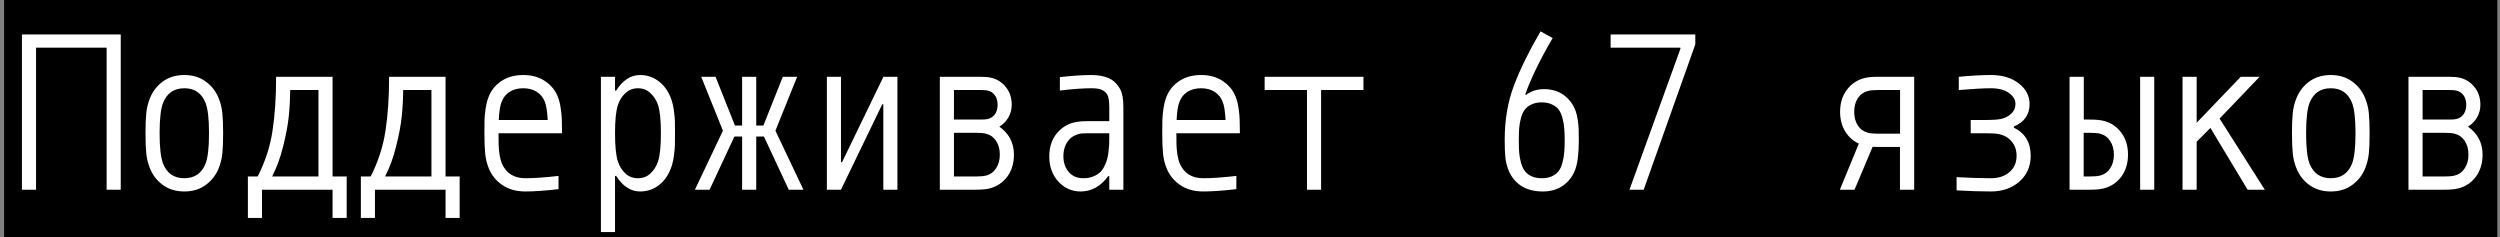 <svg width="369" height="35" viewBox="0 0 369 35" fill="none" xmlns="http://www.w3.org/2000/svg">
<rect x="0" y="0" width="369" height="35" fill="#808080" stroke="none"/>
<rect width="368" height="35" transform="matrix(-1 0 0 1 368.608 0)" fill="black"/>
<path d="M3.238 5.083H17.821V28H15.738V7.036H5.321V28H3.238V5.083ZM24.03 12.033C24.909 11.393 25.967 11.073 27.204 11.073C28.441 11.073 29.494 11.393 30.362 12.033C31.241 12.673 31.881 13.498 32.282 14.507C32.564 15.202 32.743 15.934 32.819 16.704C32.895 17.475 32.933 18.462 32.933 19.667C32.933 20.871 32.895 21.858 32.819 22.629C32.743 23.399 32.564 24.132 32.282 24.826C31.881 25.835 31.241 26.66 30.362 27.3C29.494 27.94 28.441 28.26 27.204 28.26C25.967 28.26 24.909 27.94 24.03 27.3C23.162 26.66 22.527 25.835 22.126 24.826C21.844 24.132 21.665 23.399 21.589 22.629C21.513 21.858 21.475 20.871 21.475 19.667C21.475 18.462 21.513 17.475 21.589 16.704C21.665 15.934 21.844 15.202 22.126 14.507C22.527 13.498 23.162 12.673 24.03 12.033ZM30.329 15.158C29.754 13.737 28.712 13.026 27.204 13.026C25.696 13.026 24.654 13.737 24.079 15.158C23.732 16.026 23.558 17.529 23.558 19.667C23.558 21.804 23.732 23.307 24.079 24.175C24.654 25.597 25.696 26.307 27.204 26.307C28.712 26.307 29.754 25.597 30.329 24.175C30.676 23.307 30.85 21.804 30.85 19.667C30.85 17.529 30.676 16.026 30.329 15.158ZM40.168 26.047H47.004V13.287H42.837C42.826 14.567 42.756 15.853 42.626 17.144C42.495 18.435 42.219 19.916 41.796 21.587C41.383 23.258 40.841 24.745 40.168 26.047ZM38.036 26.047C39.143 23.866 39.87 21.631 40.217 19.341C40.575 17.052 40.754 14.382 40.754 11.333H49.087V26.047H51.171V32.167H49.087V28H38.671V32.167H36.587V26.047H38.036ZM56.843 26.047H63.679V13.287H59.512C59.501 14.567 59.431 15.853 59.3 17.144C59.17 18.435 58.894 19.916 58.47 21.587C58.058 23.258 57.516 24.745 56.843 26.047ZM54.711 26.047C55.817 23.866 56.544 21.631 56.892 19.341C57.25 17.052 57.429 14.382 57.429 11.333H65.762V26.047H67.845V32.167H65.762V28H55.345V32.167H53.262V26.047H54.711ZM79.214 13.547C78.672 13.2 78.01 13.026 77.228 13.026C76.447 13.026 75.78 13.2 75.227 13.547C74.684 13.894 74.293 14.377 74.055 14.995C73.827 15.516 73.68 16.422 73.615 17.713H80.842C80.777 16.422 80.63 15.516 80.402 14.995C80.164 14.377 79.768 13.894 79.214 13.547ZM73.973 11.984C74.874 11.377 75.959 11.073 77.228 11.073C78.498 11.073 79.578 11.377 80.467 11.984C81.368 12.592 81.997 13.379 82.356 14.344C82.54 14.811 82.676 15.359 82.762 15.988C82.86 16.618 82.914 17.176 82.925 17.665C82.947 18.142 82.958 18.809 82.958 19.667H73.583C73.583 20.404 73.588 20.974 73.599 21.376C73.61 21.766 73.653 22.238 73.729 22.792C73.816 23.345 73.941 23.806 74.103 24.175C74.733 25.597 75.883 26.307 77.554 26.307C78.813 26.307 80.44 26.193 82.437 25.965V27.919C80.462 28.146 78.834 28.26 77.554 28.26C76.209 28.26 75.075 27.946 74.152 27.316C73.23 26.687 72.563 25.868 72.15 24.859C71.868 24.175 71.689 23.443 71.613 22.662C71.537 21.88 71.499 20.882 71.499 19.667C71.499 18.809 71.505 18.142 71.516 17.665C71.537 17.176 71.592 16.618 71.678 15.988C71.776 15.359 71.917 14.811 72.102 14.344C72.46 13.379 73.084 12.592 73.973 11.984ZM94.489 28.26C93.1 28.26 91.918 27.495 90.941 25.965H90.778V34.25H88.695V11.333H90.778V13.368H90.941C91.918 11.838 93.1 11.073 94.489 11.073C95.564 11.073 96.518 11.415 97.354 12.098C98.189 12.771 98.797 13.715 99.177 14.93C99.318 15.386 99.421 15.896 99.486 16.46C99.562 17.024 99.605 17.507 99.616 17.909C99.627 18.299 99.632 18.885 99.632 19.667C99.632 20.448 99.627 21.039 99.616 21.441C99.605 21.831 99.562 22.309 99.486 22.873C99.421 23.437 99.318 23.947 99.177 24.403C98.797 25.618 98.189 26.568 97.354 27.251C96.518 27.924 95.564 28.26 94.489 28.26ZM92.308 25.607C92.818 26.074 93.437 26.307 94.164 26.307C94.891 26.307 95.504 26.074 96.003 25.607C96.513 25.13 96.887 24.539 97.126 23.833C97.408 22.976 97.549 21.587 97.549 19.667C97.549 17.746 97.408 16.357 97.126 15.5C96.887 14.795 96.513 14.209 96.003 13.742C95.504 13.265 94.891 13.026 94.164 13.026C93.437 13.026 92.818 13.265 92.308 13.742C91.809 14.209 91.44 14.795 91.201 15.5C90.919 16.357 90.778 17.746 90.778 19.667C90.778 21.587 90.919 22.976 91.201 23.833C91.44 24.539 91.809 25.13 92.308 25.607ZM109.536 28V20.155H108.397L104.735 28H102.57L106.704 19.292L103.498 11.333H105.614L108.479 18.527H109.536V11.333H111.62V18.527H112.678L115.542 11.333H117.658L114.452 19.292L118.586 28H116.421L112.759 20.155H111.62V28H109.536ZM130.378 28V15.402H130.215L124.128 28H122.045V11.333H124.128V23.931H124.291L130.394 11.333H132.461V28H130.378ZM140.803 17.648H144.709C145.23 17.648 145.593 17.621 145.799 17.567C146.244 17.459 146.597 17.22 146.857 16.851C147.118 16.482 147.248 16.021 147.248 15.467C147.248 14.914 147.118 14.453 146.857 14.084C146.597 13.715 146.244 13.476 145.799 13.368C145.572 13.314 145.208 13.287 144.709 13.287H140.803V17.648ZM140.803 26.047H144.058C144.676 26.047 145.165 26.003 145.523 25.917C146.163 25.754 146.662 25.396 147.02 24.842C147.389 24.289 147.574 23.616 147.574 22.824C147.574 22.021 147.389 21.343 147.02 20.79C146.651 20.236 146.152 19.884 145.523 19.732C145.165 19.645 144.676 19.602 144.058 19.602H140.803V26.047ZM138.719 28V11.333H144.709C145.382 11.333 145.919 11.382 146.32 11.48C147.21 11.697 147.932 12.163 148.485 12.88C149.049 13.585 149.331 14.447 149.331 15.467C149.331 16.162 149.163 16.791 148.827 17.355C148.501 17.909 148.062 18.354 147.508 18.69C148.941 19.721 149.657 21.099 149.657 22.824C149.657 24.094 149.331 25.173 148.68 26.063C148.029 26.942 147.167 27.523 146.092 27.805C145.604 27.935 144.926 28 144.058 28H138.719ZM163.728 19.667H160.537C160.136 19.667 159.821 19.677 159.593 19.699C159.376 19.721 159.1 19.802 158.763 19.943C158.427 20.074 158.129 20.274 157.868 20.546C157.261 21.186 156.957 22.027 156.957 23.068C156.957 23.991 157.217 24.761 157.738 25.38C158.27 25.998 158.986 26.307 159.886 26.307C160.407 26.307 160.868 26.231 161.27 26.079C161.682 25.927 162.019 25.738 162.279 25.51C162.55 25.282 162.778 24.983 162.963 24.615C163.158 24.246 163.299 23.904 163.386 23.589C163.483 23.264 163.559 22.878 163.614 22.434C163.668 21.989 163.7 21.625 163.711 21.343C163.722 21.061 163.728 20.725 163.728 20.334V19.667ZM161.123 11.073C162.057 11.073 162.876 11.219 163.581 11.512C164.286 11.794 164.867 12.337 165.323 13.14C165.648 13.715 165.811 14.605 165.811 15.809V28H163.728V25.998H163.565C162.469 27.506 161.113 28.26 159.496 28.26C158.194 28.26 157.098 27.772 156.208 26.796C155.318 25.819 154.873 24.587 154.873 23.101C154.873 21.538 155.351 20.28 156.306 19.325C156.653 18.988 157.022 18.712 157.412 18.495C157.803 18.278 158.21 18.131 158.633 18.055C159.067 17.968 159.404 17.92 159.642 17.909C159.892 17.887 160.201 17.876 160.57 17.876H163.728V15.891C163.728 14.947 163.63 14.306 163.435 13.97C163.25 13.655 162.984 13.422 162.637 13.27C162.301 13.107 161.796 13.026 161.123 13.026C159.821 13.026 158.259 13.14 156.436 13.368V11.382C158.226 11.176 159.789 11.073 161.123 11.073ZM179.263 13.547C178.72 13.2 178.059 13.026 177.277 13.026C176.496 13.026 175.829 13.2 175.275 13.547C174.733 13.894 174.342 14.377 174.104 14.995C173.876 15.516 173.729 16.422 173.664 17.713H180.891C180.826 16.422 180.679 15.516 180.451 14.995C180.212 14.377 179.816 13.894 179.263 13.547ZM174.022 11.984C174.923 11.377 176.008 11.073 177.277 11.073C178.547 11.073 179.627 11.377 180.516 11.984C181.417 12.592 182.046 13.379 182.404 14.344C182.589 14.811 182.724 15.359 182.811 15.988C182.909 16.618 182.963 17.176 182.974 17.665C182.996 18.142 183.007 18.809 183.007 19.667H173.632C173.632 20.404 173.637 20.974 173.648 21.376C173.659 21.766 173.702 22.238 173.778 22.792C173.865 23.345 173.99 23.806 174.152 24.175C174.782 25.597 175.932 26.307 177.603 26.307C178.862 26.307 180.489 26.193 182.486 25.965V27.919C180.511 28.146 178.883 28.26 177.603 28.26C176.257 28.26 175.123 27.946 174.201 27.316C173.279 26.687 172.612 25.868 172.199 24.859C171.917 24.175 171.738 23.443 171.662 22.662C171.586 21.88 171.548 20.882 171.548 19.667C171.548 18.809 171.554 18.142 171.564 17.665C171.586 17.176 171.64 16.618 171.727 15.988C171.825 15.359 171.966 14.811 172.15 14.344C172.508 13.379 173.132 12.592 174.022 11.984ZM201.244 11.333V13.287H194.994V28H192.91V13.287H186.66V11.333H201.244ZM229.174 5.62C227.34 8.745 225.989 11.518 225.121 13.938L225.267 14.003C226.005 13.438 226.879 13.156 227.888 13.156C229.049 13.156 230.025 13.449 230.817 14.035C231.62 14.621 232.206 15.413 232.575 16.412C232.716 16.802 232.819 17.252 232.884 17.762C232.96 18.272 233.004 18.712 233.015 19.081C233.025 19.45 233.031 19.992 233.031 20.708C233.031 22.629 232.857 24.061 232.51 25.005C232.152 25.993 231.555 26.785 230.72 27.381C229.895 27.967 228.897 28.26 227.725 28.26C226.412 28.26 225.327 27.973 224.47 27.398C223.613 26.812 222.994 26.014 222.614 25.005C222.397 24.43 222.256 23.833 222.191 23.215C222.126 22.585 222.093 21.75 222.093 20.708C222.093 17.681 222.56 14.957 223.493 12.538C224.394 10.172 225.69 7.536 227.383 4.628L229.174 5.62ZM224.226 18.951C224.193 19.428 224.177 20.014 224.177 20.708C224.177 21.403 224.193 21.994 224.226 22.482C224.269 22.96 224.356 23.459 224.486 23.98C224.627 24.501 224.817 24.918 225.056 25.233C225.294 25.548 225.625 25.808 226.049 26.014C226.472 26.21 226.976 26.307 227.562 26.307C228.148 26.307 228.653 26.21 229.076 26.014C229.499 25.808 229.83 25.548 230.069 25.233C230.307 24.918 230.492 24.501 230.622 23.98C230.763 23.459 230.85 22.96 230.882 22.482C230.926 21.994 230.948 21.403 230.948 20.708C230.948 20.014 230.926 19.428 230.882 18.951C230.85 18.462 230.763 17.958 230.622 17.437C230.492 16.916 230.307 16.498 230.069 16.184C229.83 15.869 229.499 15.614 229.076 15.419C228.653 15.213 228.148 15.109 227.562 15.109C226.976 15.109 226.472 15.213 226.049 15.419C225.625 15.614 225.294 15.869 225.056 16.184C224.817 16.498 224.627 16.916 224.486 17.437C224.356 17.958 224.269 18.462 224.226 18.951ZM237.727 7.036V5.083H250.227V6.548L242.609 28H240.51L248.029 7.199V7.036H237.727ZM280.435 21.685H277.196C277.12 21.685 276.99 21.685 276.805 21.685C276.632 21.674 276.496 21.669 276.398 21.669L273.729 28H271.564L274.364 21.197C273.518 20.806 272.845 20.204 272.346 19.39C271.847 18.565 271.597 17.605 271.597 16.509C271.597 15.24 271.923 14.165 272.574 13.287C273.225 12.397 274.087 11.811 275.161 11.529C275.65 11.398 276.328 11.333 277.196 11.333H282.535V28H280.435V21.685ZM280.451 19.732V13.287H277.196C276.577 13.287 276.089 13.33 275.731 13.417C275.091 13.579 274.586 13.938 274.217 14.491C273.859 15.044 273.68 15.717 273.68 16.509C273.68 17.301 273.859 17.974 274.217 18.527C274.586 19.081 275.091 19.439 275.731 19.602C276.089 19.688 276.577 19.732 277.196 19.732H280.451ZM297.24 18.837C298.9 19.64 299.73 21.023 299.73 22.987C299.73 24.539 299.177 25.808 298.07 26.796C296.963 27.772 295.553 28.26 293.838 28.26C292.352 28.26 290.67 28.206 288.793 28.098V26.145C290.724 26.253 292.406 26.307 293.838 26.307C294.978 26.307 295.894 26.009 296.589 25.412C297.294 24.815 297.647 24.007 297.647 22.987C297.647 22.173 297.414 21.484 296.947 20.92C296.48 20.345 295.873 19.976 295.124 19.813C294.679 19.715 294.012 19.667 293.122 19.667H290.876V17.713H293.138C294.082 17.713 294.804 17.665 295.303 17.567C295.9 17.448 296.41 17.193 296.833 16.802C297.267 16.401 297.484 15.918 297.484 15.354C297.484 14.724 297.164 14.182 296.524 13.726C295.894 13.259 295.005 13.026 293.854 13.026C292.802 13.026 291.223 13.113 289.118 13.287V11.333C290.974 11.16 292.552 11.073 293.854 11.073C295.547 11.073 296.92 11.485 297.972 12.31C299.036 13.134 299.567 14.149 299.567 15.354C299.567 16.927 298.792 18.034 297.24 18.674V18.837ZM307.567 17.648H308.495C309.363 17.648 310.041 17.713 310.529 17.844C311.604 18.126 312.466 18.712 313.117 19.602C313.768 20.48 314.094 21.555 314.094 22.824C314.094 24.094 313.768 25.173 313.117 26.063C312.466 26.942 311.604 27.523 310.529 27.805C310.041 27.935 309.363 28 308.495 28H305.467V11.333H307.567V17.648ZM307.551 19.602V26.047H308.495C309.113 26.047 309.602 26.003 309.96 25.917C310.6 25.754 311.099 25.396 311.457 24.842C311.826 24.289 312.01 23.616 312.01 22.824C312.01 22.032 311.826 21.359 311.457 20.806C311.099 20.253 310.6 19.895 309.96 19.732C309.602 19.645 309.113 19.602 308.495 19.602H307.551ZM317.967 11.333V28H315.884V11.333H317.967ZM324.226 28H322.142V11.333H324.226V18.12L330.736 11.333H333.519L327.611 17.502L334.284 28H331.745L326.26 18.885L324.226 20.92V28ZM340.852 12.033C341.73 11.393 342.788 11.073 344.025 11.073C345.262 11.073 346.315 11.393 347.183 12.033C348.062 12.673 348.702 13.498 349.104 14.507C349.386 15.202 349.565 15.934 349.641 16.704C349.717 17.475 349.755 18.462 349.755 19.667C349.755 20.871 349.717 21.858 349.641 22.629C349.565 23.399 349.386 24.132 349.104 24.826C348.702 25.835 348.062 26.66 347.183 27.3C346.315 27.94 345.262 28.26 344.025 28.26C342.788 28.26 341.73 27.94 340.852 27.3C339.984 26.66 339.349 25.835 338.947 24.826C338.665 24.132 338.486 23.399 338.41 22.629C338.334 21.858 338.296 20.871 338.296 19.667C338.296 18.462 338.334 17.475 338.41 16.704C338.486 15.934 338.665 15.202 338.947 14.507C339.349 13.498 339.984 12.673 340.852 12.033ZM347.15 15.158C346.575 13.737 345.534 13.026 344.025 13.026C342.517 13.026 341.475 13.737 340.9 15.158C340.553 16.026 340.38 17.529 340.38 19.667C340.38 21.804 340.553 23.307 340.9 24.175C341.475 25.597 342.517 26.307 344.025 26.307C345.534 26.307 346.575 25.597 347.15 24.175C347.498 23.307 347.671 21.804 347.671 19.667C347.671 17.529 347.498 16.026 347.15 15.158ZM357.575 17.648H361.481C362.002 17.648 362.366 17.621 362.572 17.567C363.017 17.459 363.369 17.22 363.63 16.851C363.89 16.482 364.021 16.021 364.021 15.467C364.021 14.914 363.89 14.453 363.63 14.084C363.369 13.715 363.017 13.476 362.572 13.368C362.344 13.314 361.981 13.287 361.481 13.287H357.575V17.648ZM357.575 26.047H360.83C361.449 26.047 361.937 26.003 362.295 25.917C362.935 25.754 363.435 25.396 363.793 24.842C364.162 24.289 364.346 23.616 364.346 22.824C364.346 22.021 364.162 21.343 363.793 20.79C363.424 20.236 362.925 19.884 362.295 19.732C361.937 19.645 361.449 19.602 360.83 19.602H357.575V26.047ZM355.492 28V11.333H361.481C362.154 11.333 362.691 11.382 363.093 11.48C363.983 11.697 364.704 12.163 365.257 12.88C365.822 13.585 366.104 14.447 366.104 15.467C366.104 16.162 365.936 16.791 365.599 17.355C365.274 17.909 364.834 18.354 364.281 18.69C365.713 19.721 366.429 21.099 366.429 22.824C366.429 24.094 366.104 25.173 365.453 26.063C364.802 26.942 363.939 27.523 362.865 27.805C362.377 27.935 361.698 28 360.83 28H355.492Z" fill="white"/>
</svg>
